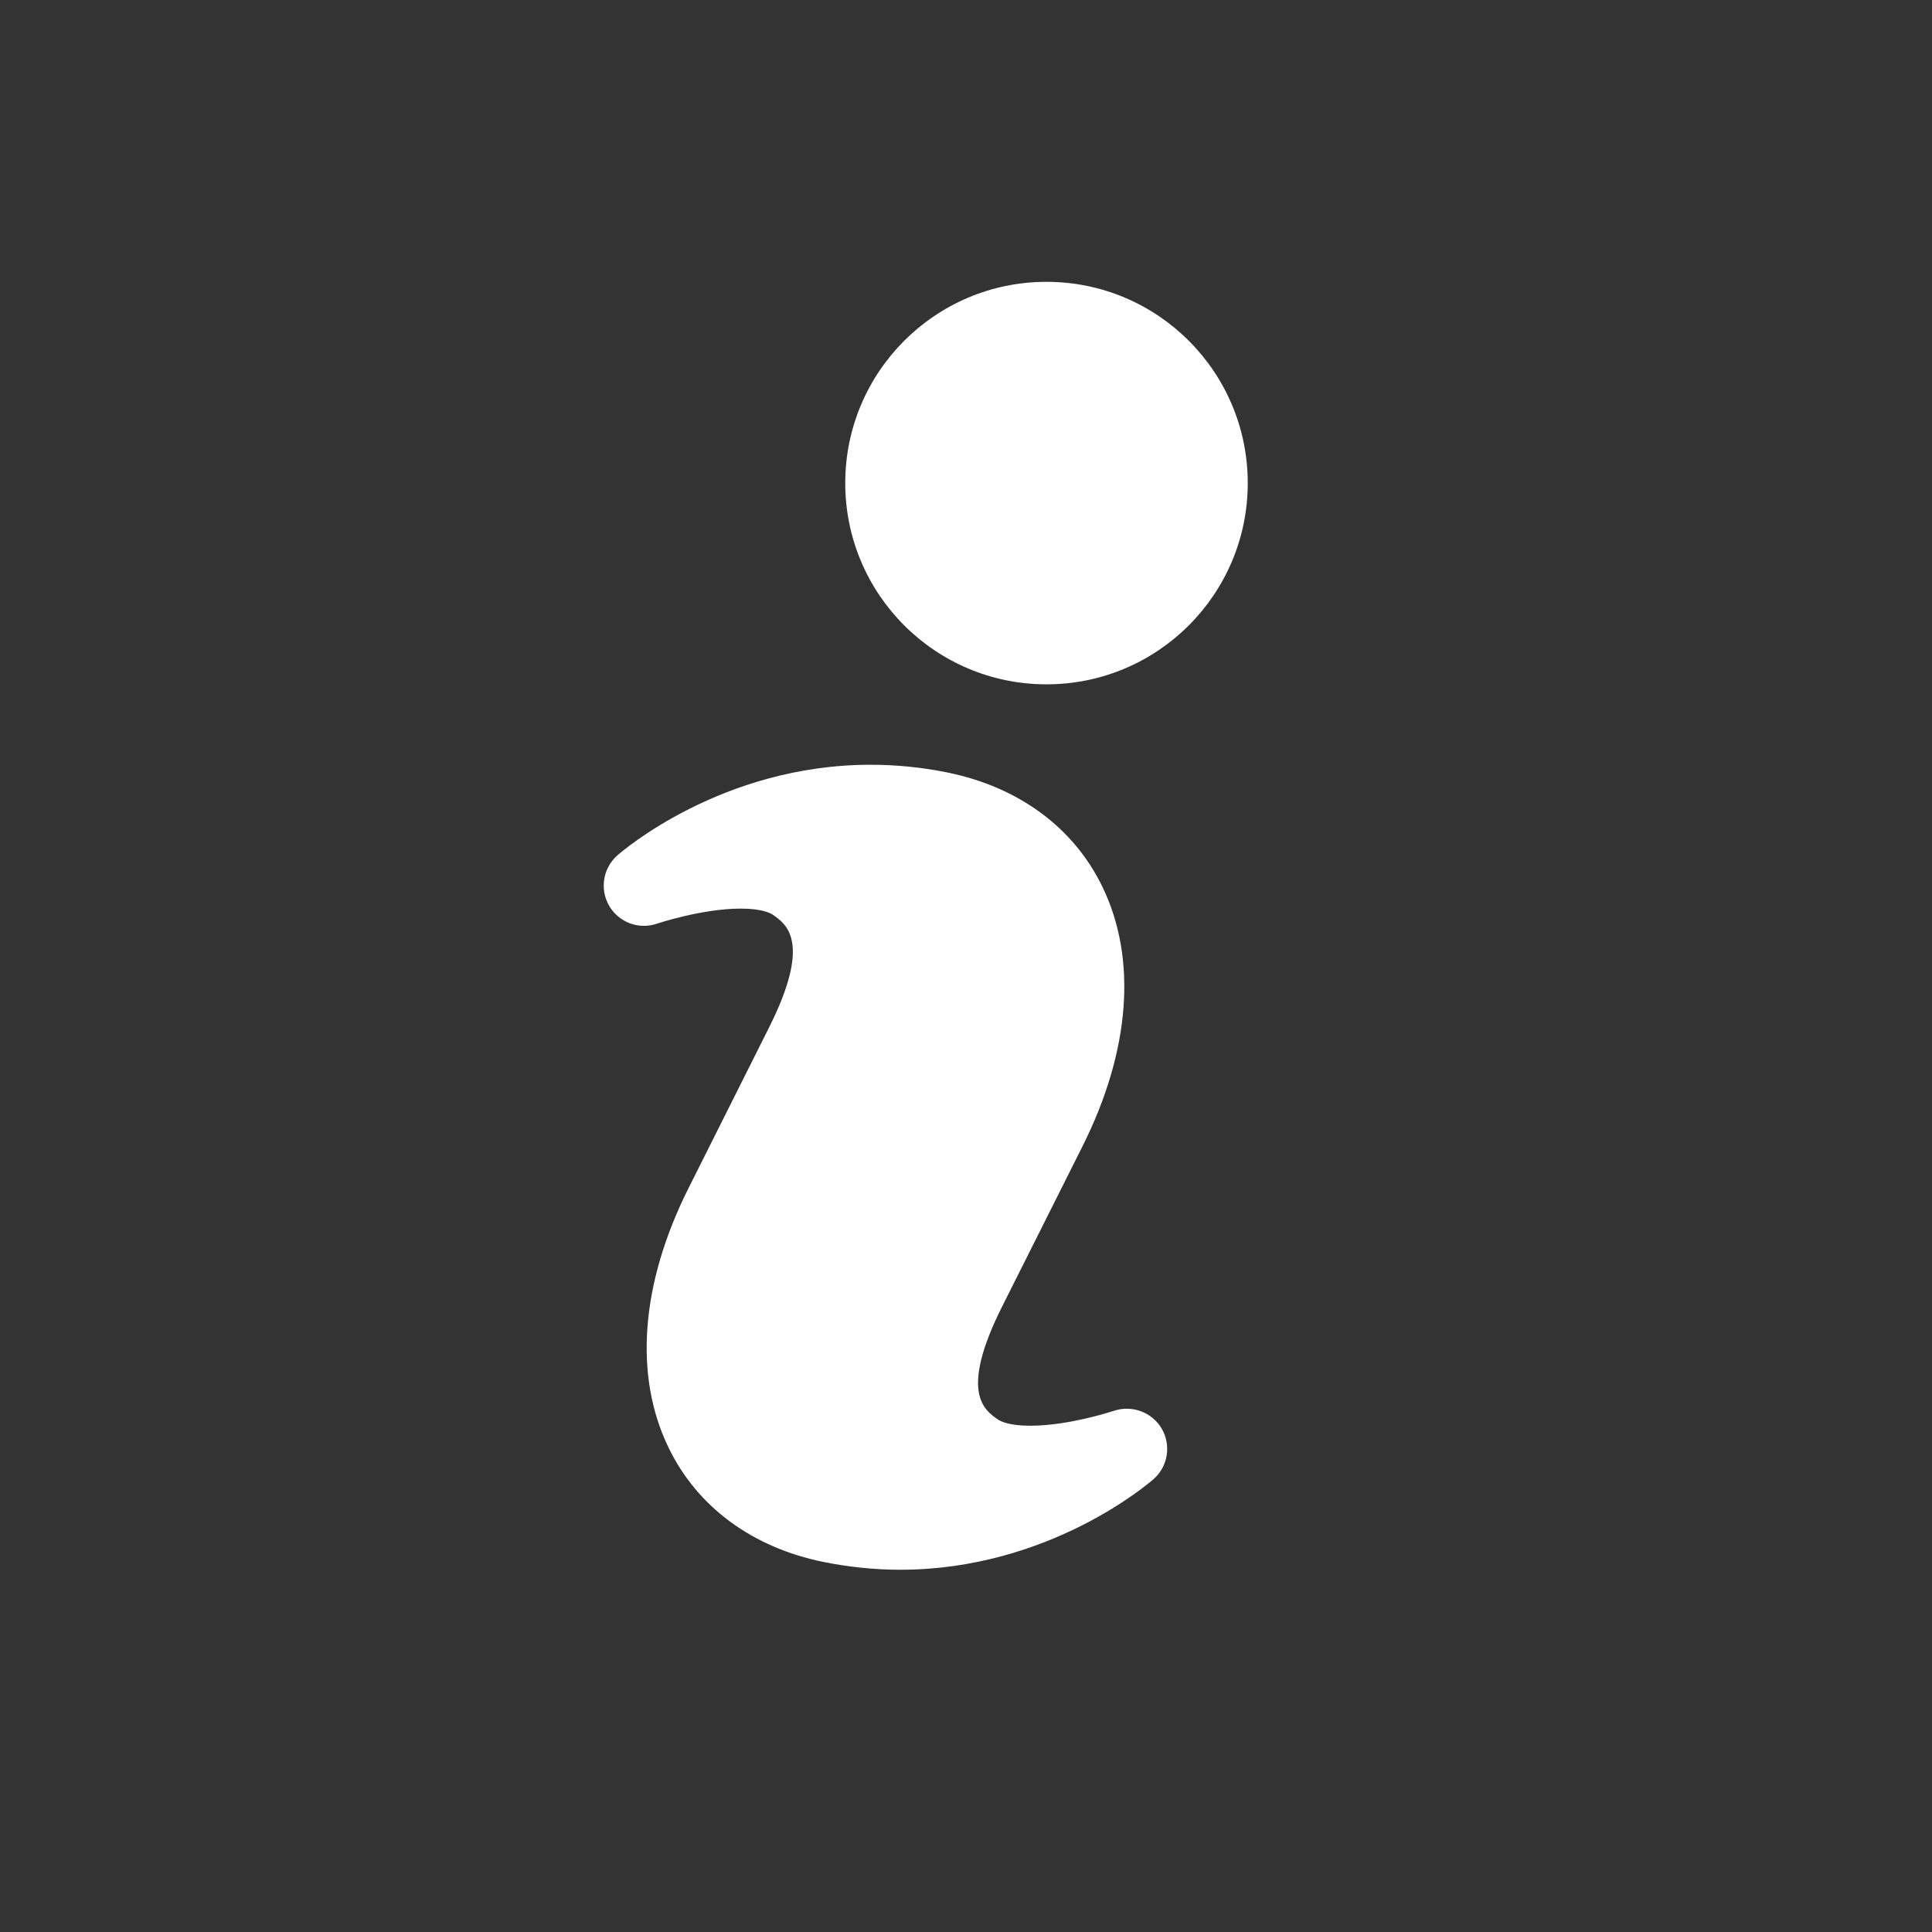 <svg xmlns="http://www.w3.org/2000/svg" xmlns:xlink="http://www.w3.org/1999/xlink" width="100%" height="100%" version="1.1" viewBox="0 0 24 24" xml:space="preserve" style="fill-rule:evenodd;clip-rule:evenodd;stroke-linejoin:round;stroke-miterlimit:2"><rect x="0" y="0" width="24" height="24" fill="#333333" stroke="none"/><g><path d="M13.839,17.525C13.833,17.527 13.28,17.711 12.8,17.711C12.535,17.711 12.428,17.656 12.394,17.632C12.226,17.515 11.914,17.296 12.448,16.232L13.448,14.238C14.041,13.054 14.129,11.909 13.693,11.013C13.337,10.28 12.654,9.777 11.773,9.597C11.456,9.532 11.134,9.5 10.815,9.5C8.966,9.5 7.721,10.58 7.669,10.626C7.49,10.784 7.448,11.046 7.567,11.252C7.687,11.458 7.934,11.552 8.162,11.474C8.167,11.472 8.721,11.287 9.201,11.287C9.464,11.287 9.57,11.342 9.603,11.365C9.772,11.483 10.085,11.705 9.552,12.767L8.552,14.762C7.958,15.947 7.871,17.092 8.307,17.987C8.663,18.72 9.345,19.223 10.228,19.403C10.542,19.466 10.864,19.5 11.182,19.5C13.032,19.5 14.278,18.42 14.33,18.374C14.509,18.217 14.551,17.954 14.432,17.748C14.312,17.543 14.063,17.451 13.839,17.525Z" style="fill:#fff;fill-rule:nonzero"/><circle cx="13" cy="6.001" r="2.5" style="fill:#fff"/></g></svg>